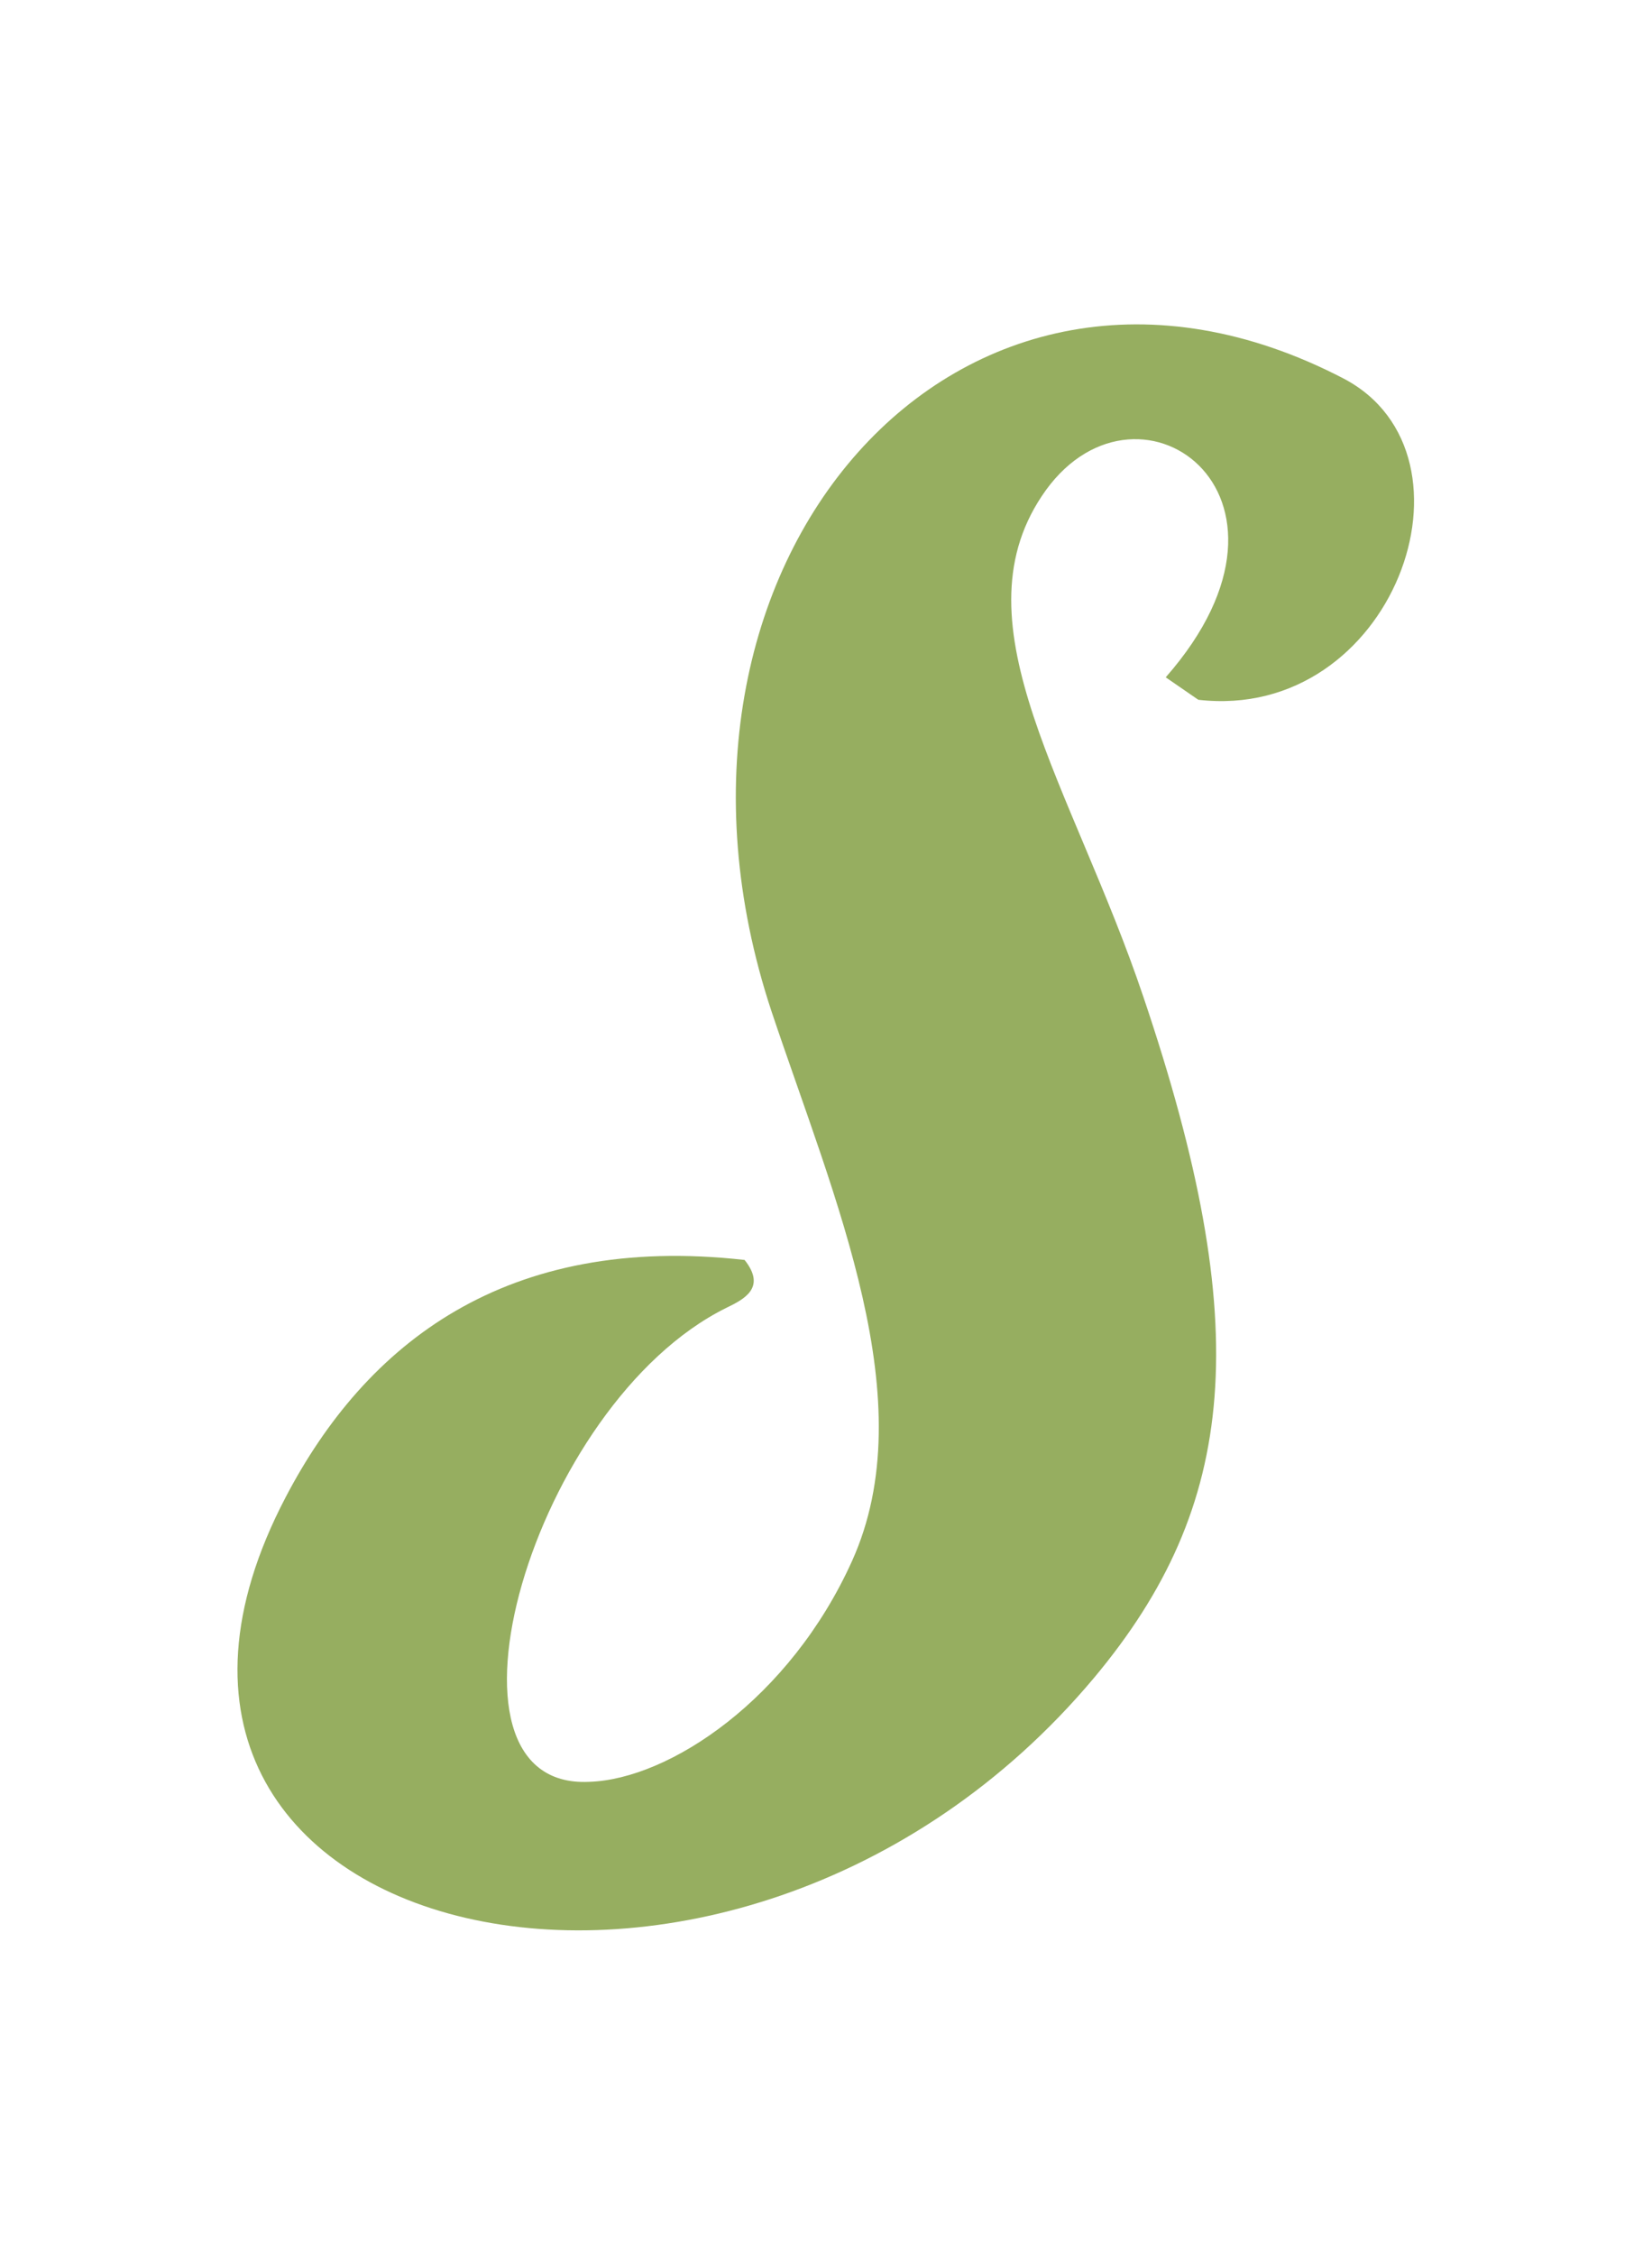 <svg xmlns="http://www.w3.org/2000/svg" viewBox="0 0 375.4 512"><path d="M272.3 158.9l-7.4-5.1c36.9-42-7.4-72.6-28.2-41.1-19.6 29.5 7.1 66.1 23.1 113.6 25.4 75.1 21.5 115.6-11.2 154.7-82.5 98.3-237 60.7-183.7-41 18.3-35 50.1-60 104.3-53.9 5.1 6.4-.3 9-4.2 10.9-44 21.8-69.3 109.5-31.1 107.6 18.3-.6 45.6-18.9 59.7-50.1 16.4-36.3-3.9-81.9-18.3-124.9C141.7 128.1 218.1 40.5 305.4 86c33 17.4 11.2 78-33.1 72.9z" fill="#96ae60"/></svg>